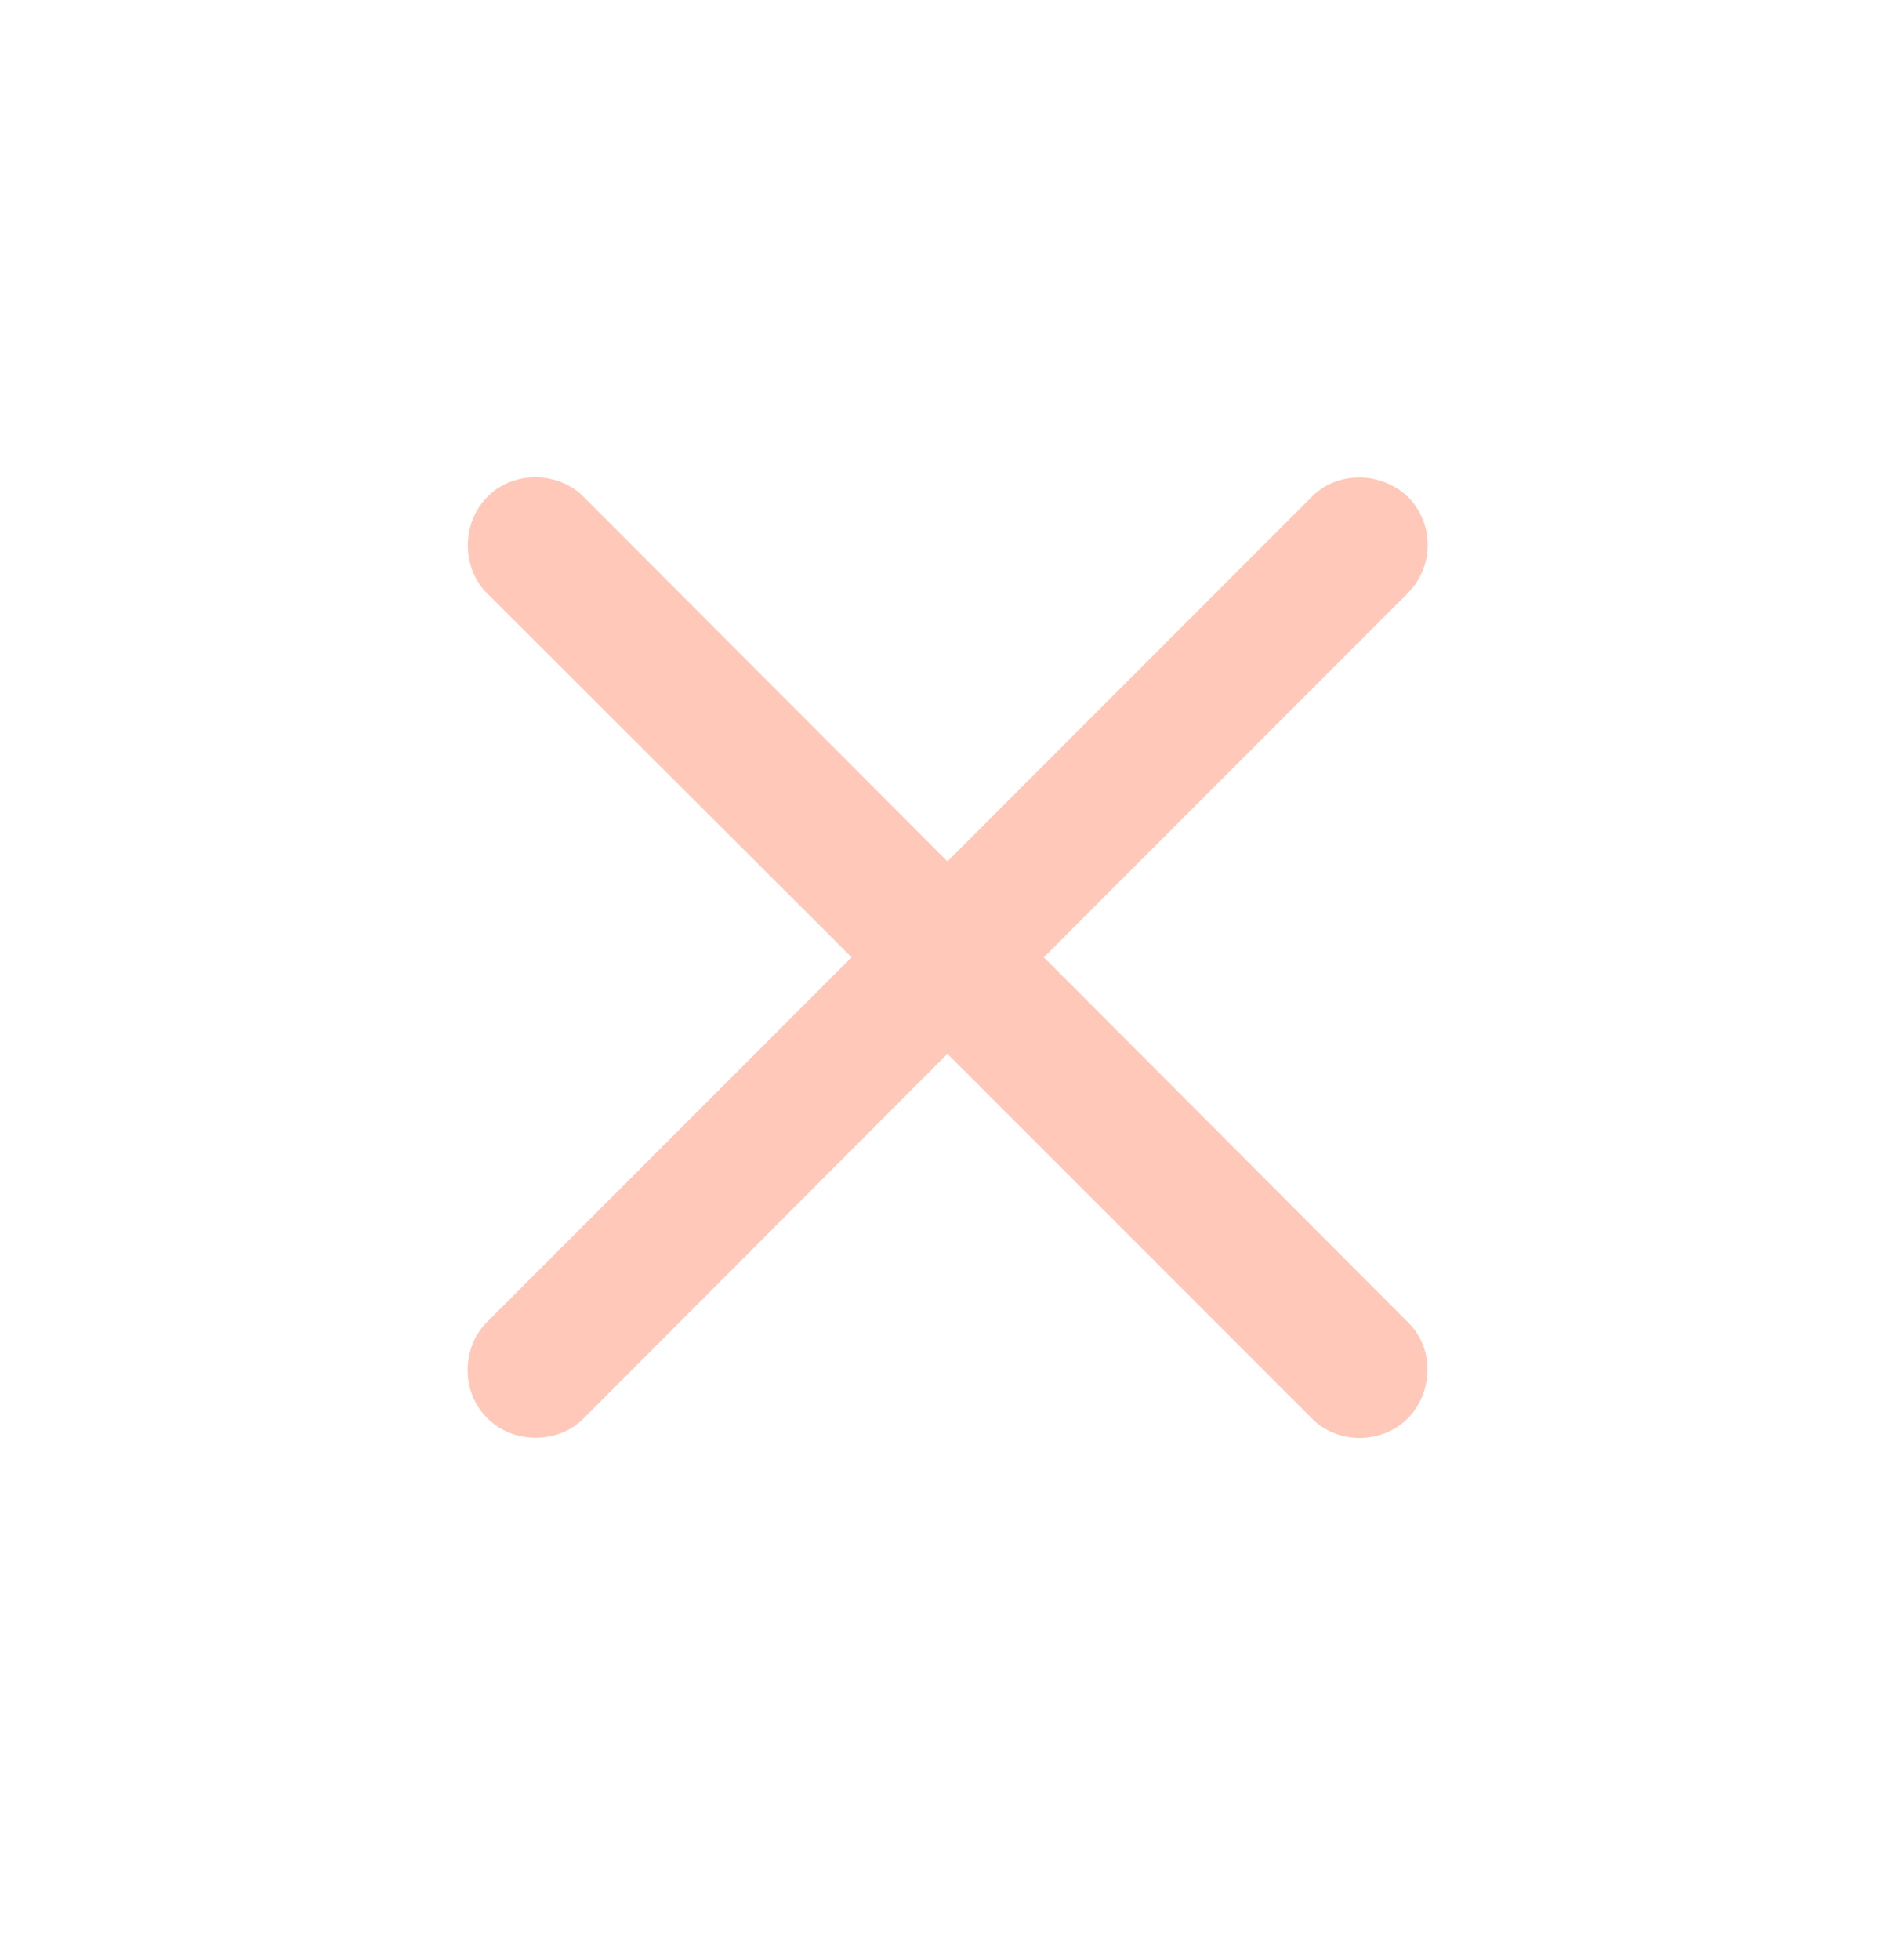 <svg xmlns="http://www.w3.org/2000/svg" width="30" height="31" fill="none"><path fill="#FFC8B9" d="M7.702 20.912c-.396.395-.414 1.101.01 1.516.414.414 1.12.405 1.515.01l5.764-5.773 5.772 5.772c.405.405 1.102.405 1.516-.01.405-.423.415-1.11 0-1.515l-5.763-5.773 5.763-5.763a1.08 1.08 0 0 0 0-1.516c-.424-.405-1.111-.415-1.516-.01l-5.772 5.773L9.227 7.85c-.395-.395-1.11-.414-1.516.01-.414.414-.405 1.12-.01 1.516l5.774 5.763-5.773 5.773Z"/></svg>